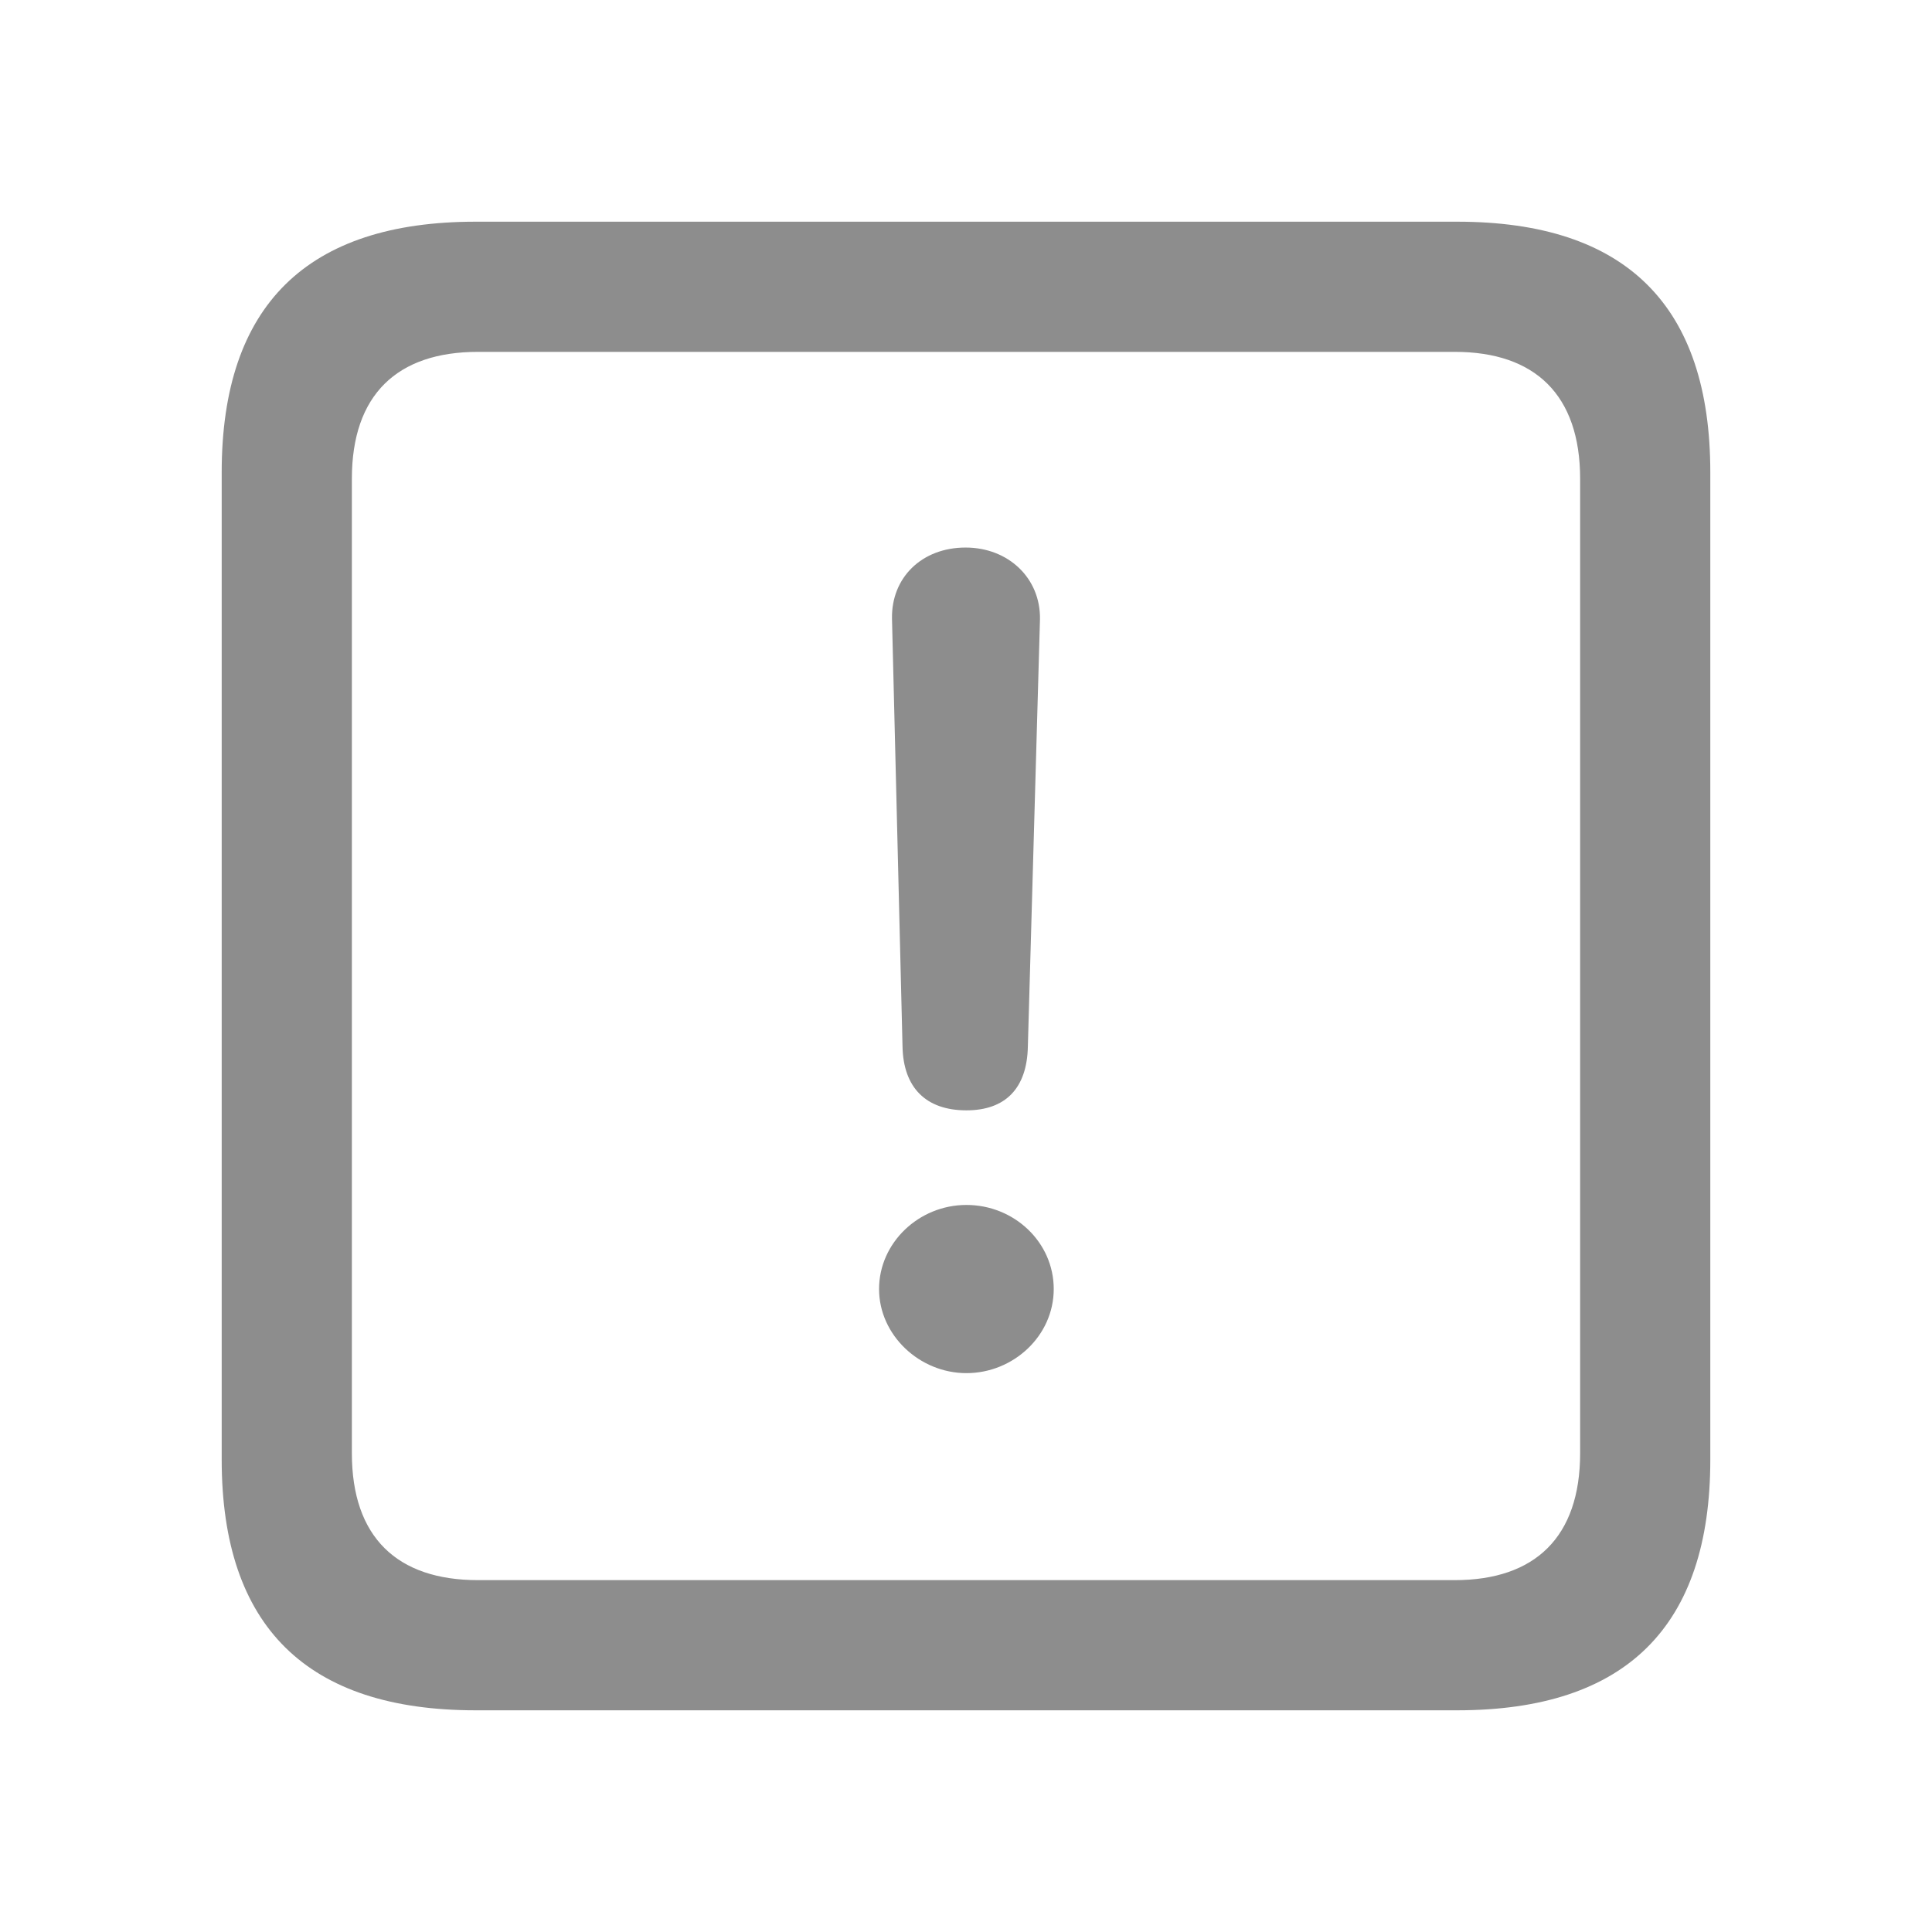 <?xml version="1.0" encoding="utf-8"?><!-- Uploaded to: SVG Repo, www.svgrepo.com, Generator: SVG Repo Mixer Tools -->
<svg fill="#8D8D8D" width="800px" height="800px" viewBox="0 0 56 56" xmlns="http://www.w3.org/2000/svg"><path d="M 13.785 49.574 L 42.238 49.574 C 47.137 49.574 49.574 47.137 49.574 42.309 L 49.574 13.691 C 49.574 8.863 47.137 6.426 42.238 6.426 L 13.785 6.426 C 8.91 6.426 6.426 8.84 6.426 13.691 L 6.426 42.309 C 6.426 47.16 8.91 49.574 13.785 49.574 Z M 13.855 45.801 C 11.512 45.801 10.199 44.559 10.199 42.121 L 10.199 13.879 C 10.199 11.441 11.512 10.199 13.855 10.199 L 42.168 10.199 C 44.488 10.199 45.801 11.441 45.801 13.879 L 45.801 42.121 C 45.801 44.559 44.488 45.801 42.168 45.801 Z M 28.012 32.184 C 29.137 32.184 29.77 31.551 29.793 30.332 L 30.144 17.957 C 30.168 16.762 29.23 15.871 27.988 15.871 C 26.723 15.871 25.832 16.738 25.855 17.934 L 26.16 30.332 C 26.183 31.527 26.84 32.184 28.012 32.184 Z M 28.012 39.801 C 29.371 39.801 30.543 38.723 30.543 37.363 C 30.543 36.004 29.394 34.926 28.012 34.926 C 26.629 34.926 25.48 36.027 25.48 37.363 C 25.48 38.699 26.652 39.801 28.012 39.801 Z"/></svg>